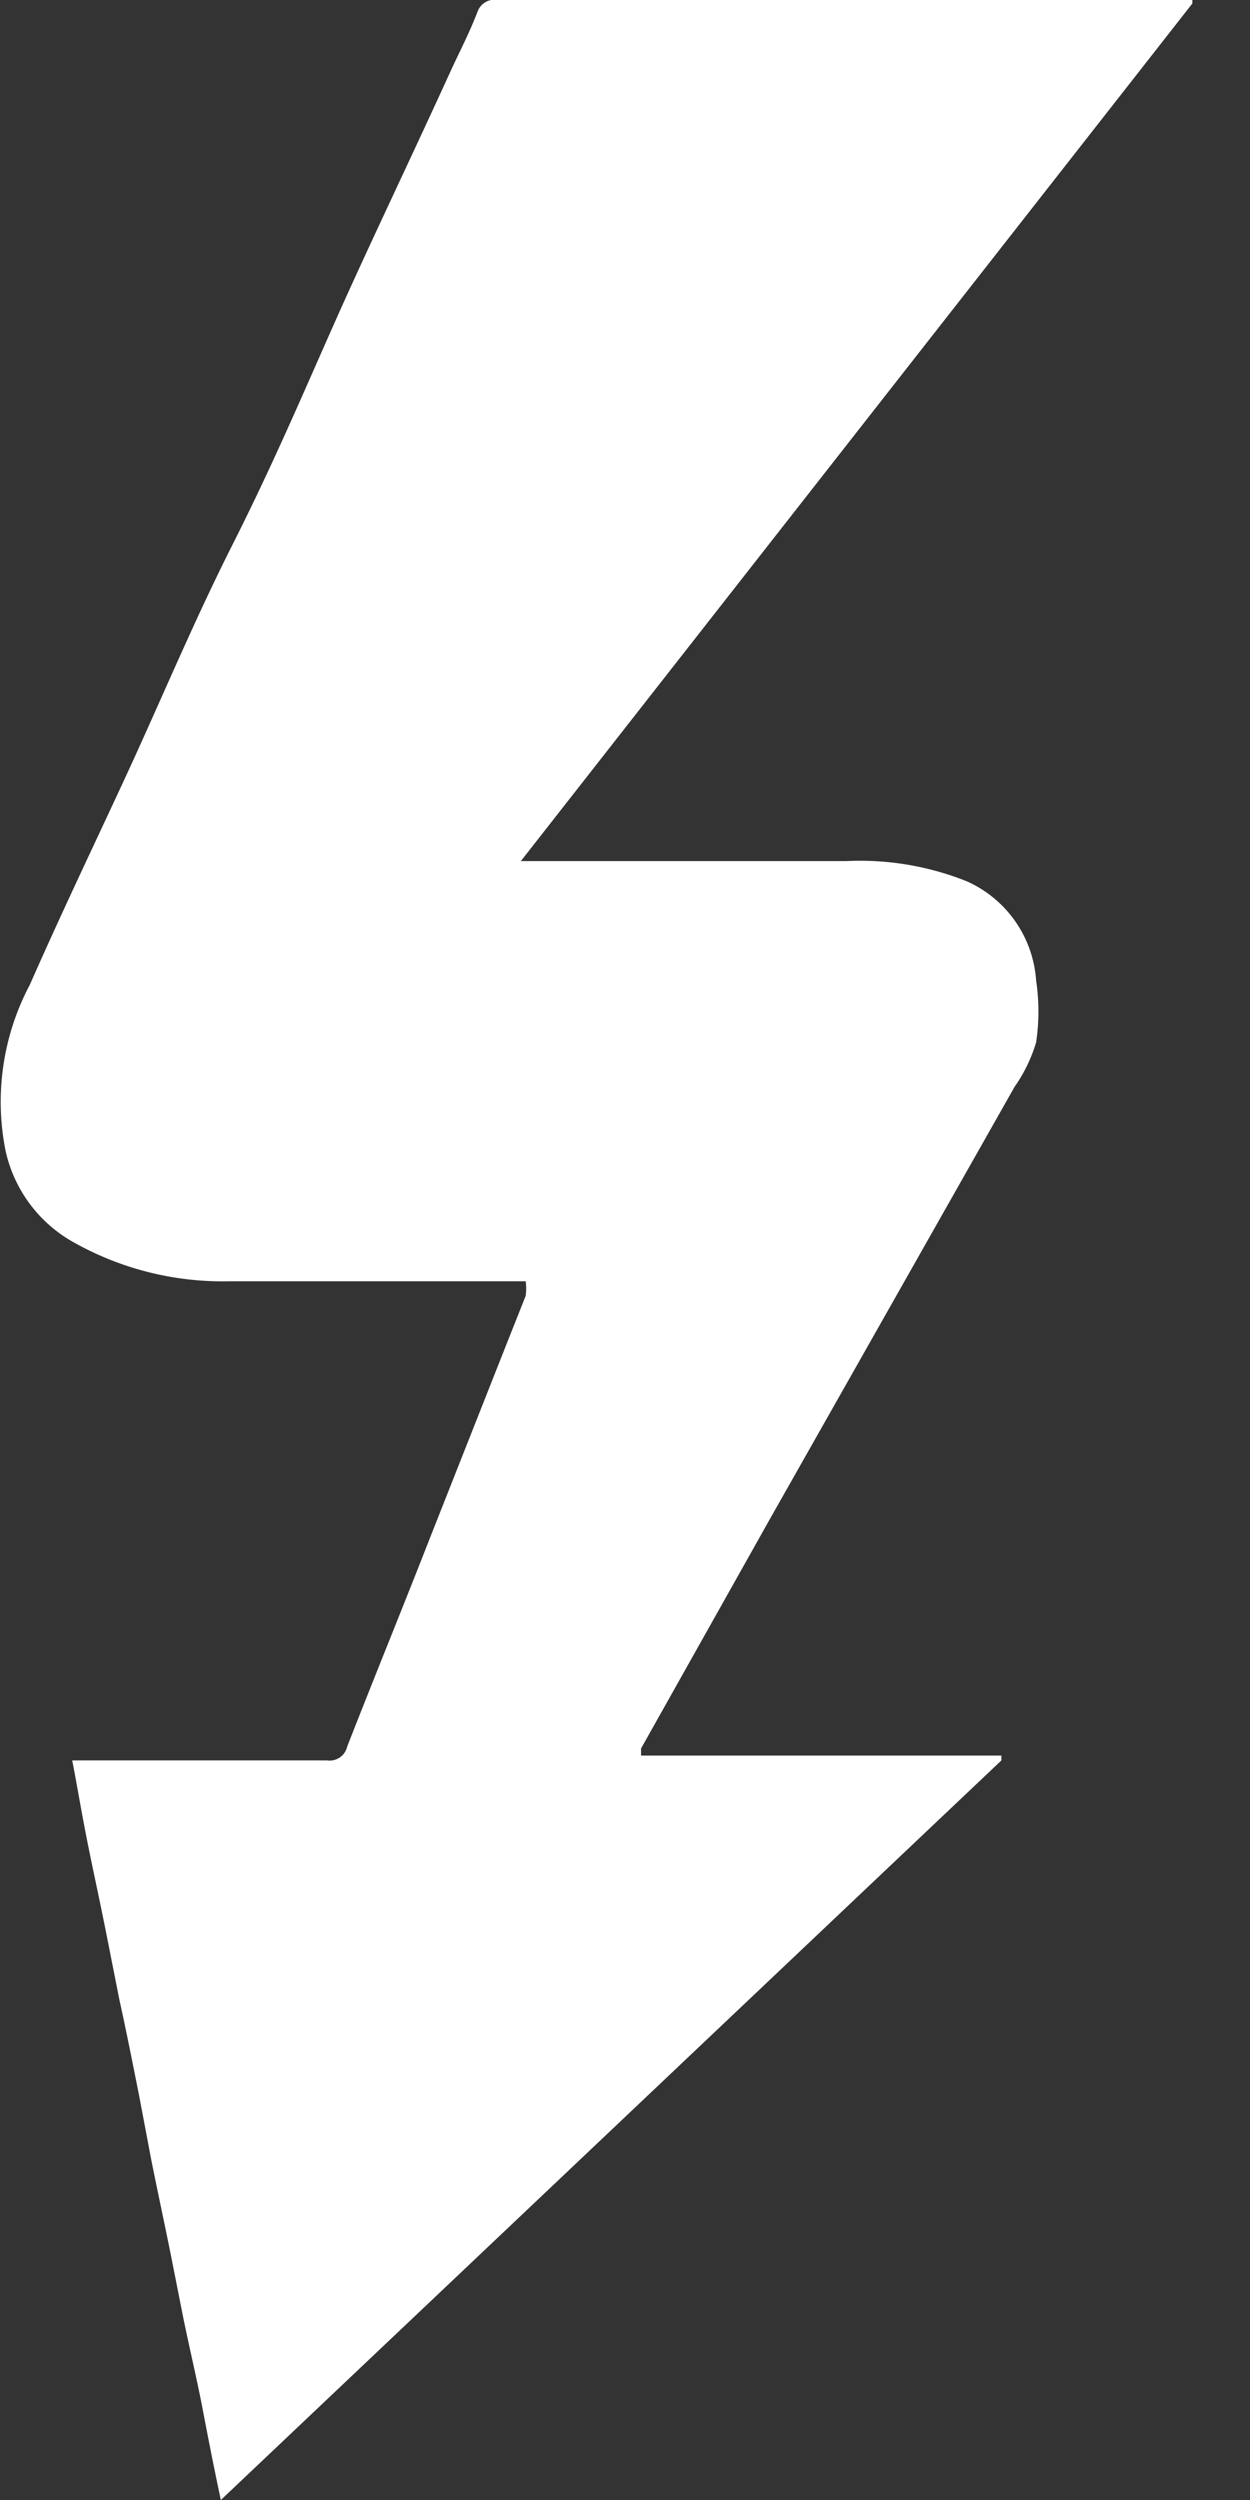 <?xml version="1.0" ?>
<svg xmlns="http://www.w3.org/2000/svg" width="18" height="36" viewBox="0 0 18 36">
  <rect x="0" y="0" width="18" height="36" fill="#333333" stroke="none"/>
  <path d="M7.5 12.4H12.18a4.14 4.14 0 0 1 1.74 0.29 1.69 1.69 0 0 1 1 1.43 3 3 0 0 1 0 0.89 2.22 2.22 0 0 1-0.31 0.64 l-3.51 6.2-1.87 3.33a0.94 0.94 0 0 1 0 0.1h5.19v0.07L3.18 36c-0.1-0.47-0.18-0.88-0.26-1.3-0.08-0.42-0.19-0.88-0.28-1.32l-0.18-0.91c-0.09-0.45-0.19-0.91-0.28-1.36L2 30.16c-0.09-0.45-0.18-0.91-0.28-1.36l-0.18-0.91c-0.09-0.46-0.19-0.91-0.28-1.36-0.09-0.45-0.14-0.77-0.22-1.18h3.67a0.26 0.26 0 0 0 0.29-0.2c0.39-1 0.8-2 1.19-3l1.11-2.81 0.27 -0.68a0.81 0.81 0 0 0 0-0.21H3.32a4.38 4.38 0 0 1-2.24-0.55 2 2 0 0 1-1-1.33 3.6 3.6 0 0 1 0.35-2.39c0.44-1 0.89-1.94 1.34-2.91 0.53 -1.14 1-2.28 1.58-3.43 0.58 -1.15 1-2.14 1.48-3.22S5.94 2.23 6.5 1c0.13-0.28 0.27 -0.55 0.38 -0.84A0.26 0.26 0 0 1 7.17 0h10v0.05L7.5 12.4z" fill="#FFF"/>
</svg>
